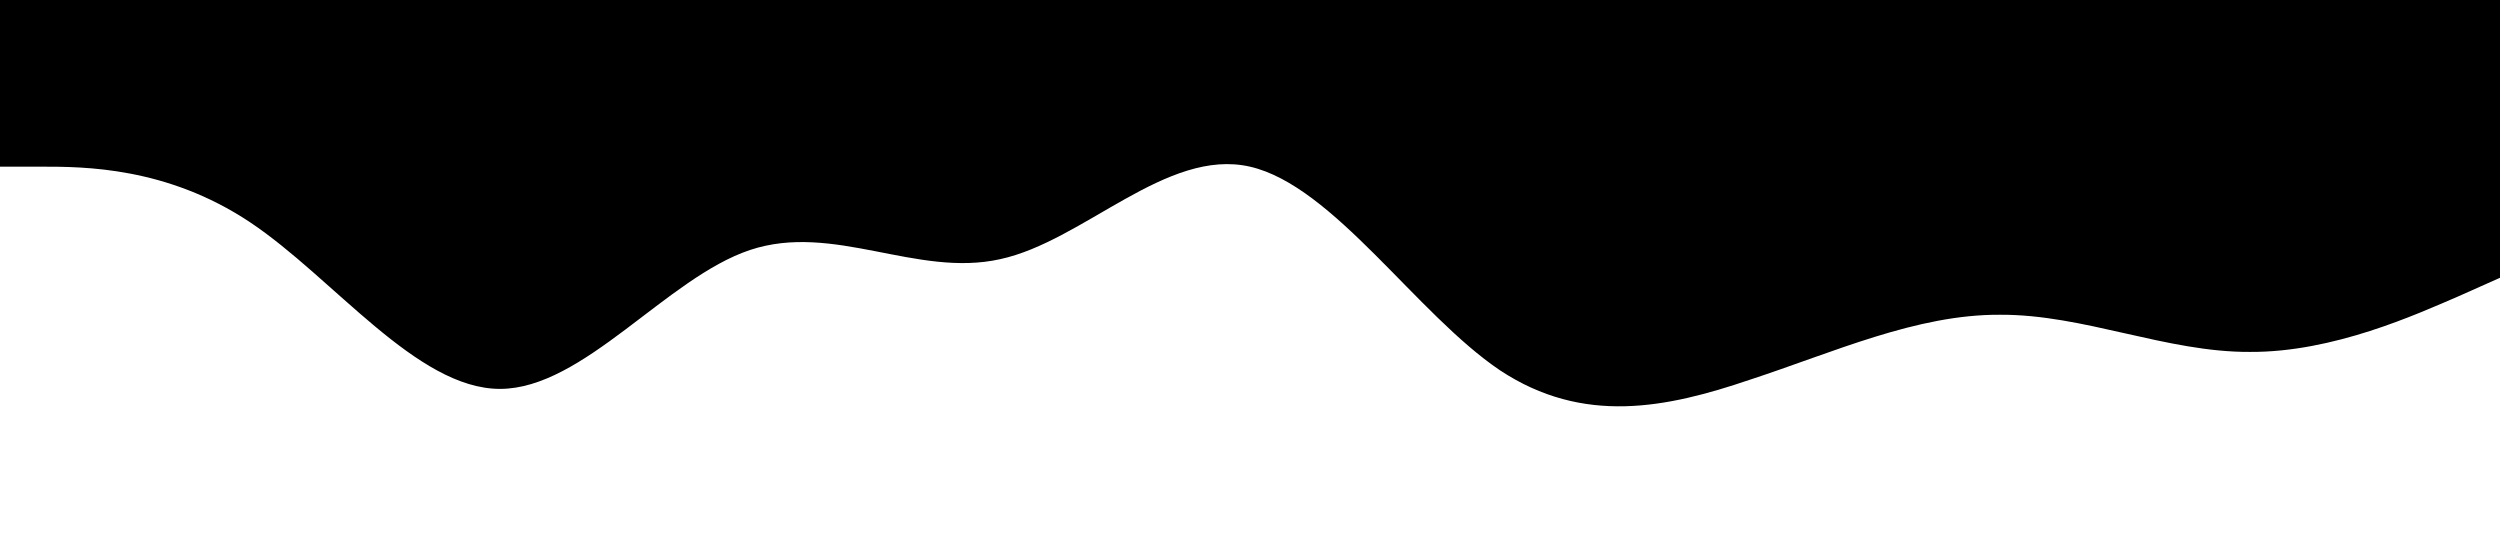 <?xml version="1.0" standalone="no"?><svg xmlns="http://www.w3.org/2000/svg" viewBox="0 0 1440 320"><path fill="#000000" fill-opacity="1" d="M0,96L24,96C48,96,96,96,144,128C192,160,240,224,288,224C336,224,384,160,432,144C480,128,528,160,576,149.3C624,139,672,85,720,96C768,107,816,181,864,213.3C912,245,960,235,1008,218.7C1056,203,1104,181,1152,181.3C1200,181,1248,203,1296,202.7C1344,203,1392,181,1416,170.7L1440,160L1440,0L1416,0C1392,0,1344,0,1296,0C1248,0,1200,0,1152,0C1104,0,1056,0,1008,0C960,0,912,0,864,0C816,0,768,0,720,0C672,0,624,0,576,0C528,0,480,0,432,0C384,0,336,0,288,0C240,0,192,0,144,0C96,0,48,0,24,0L0,0Z"></path></svg>